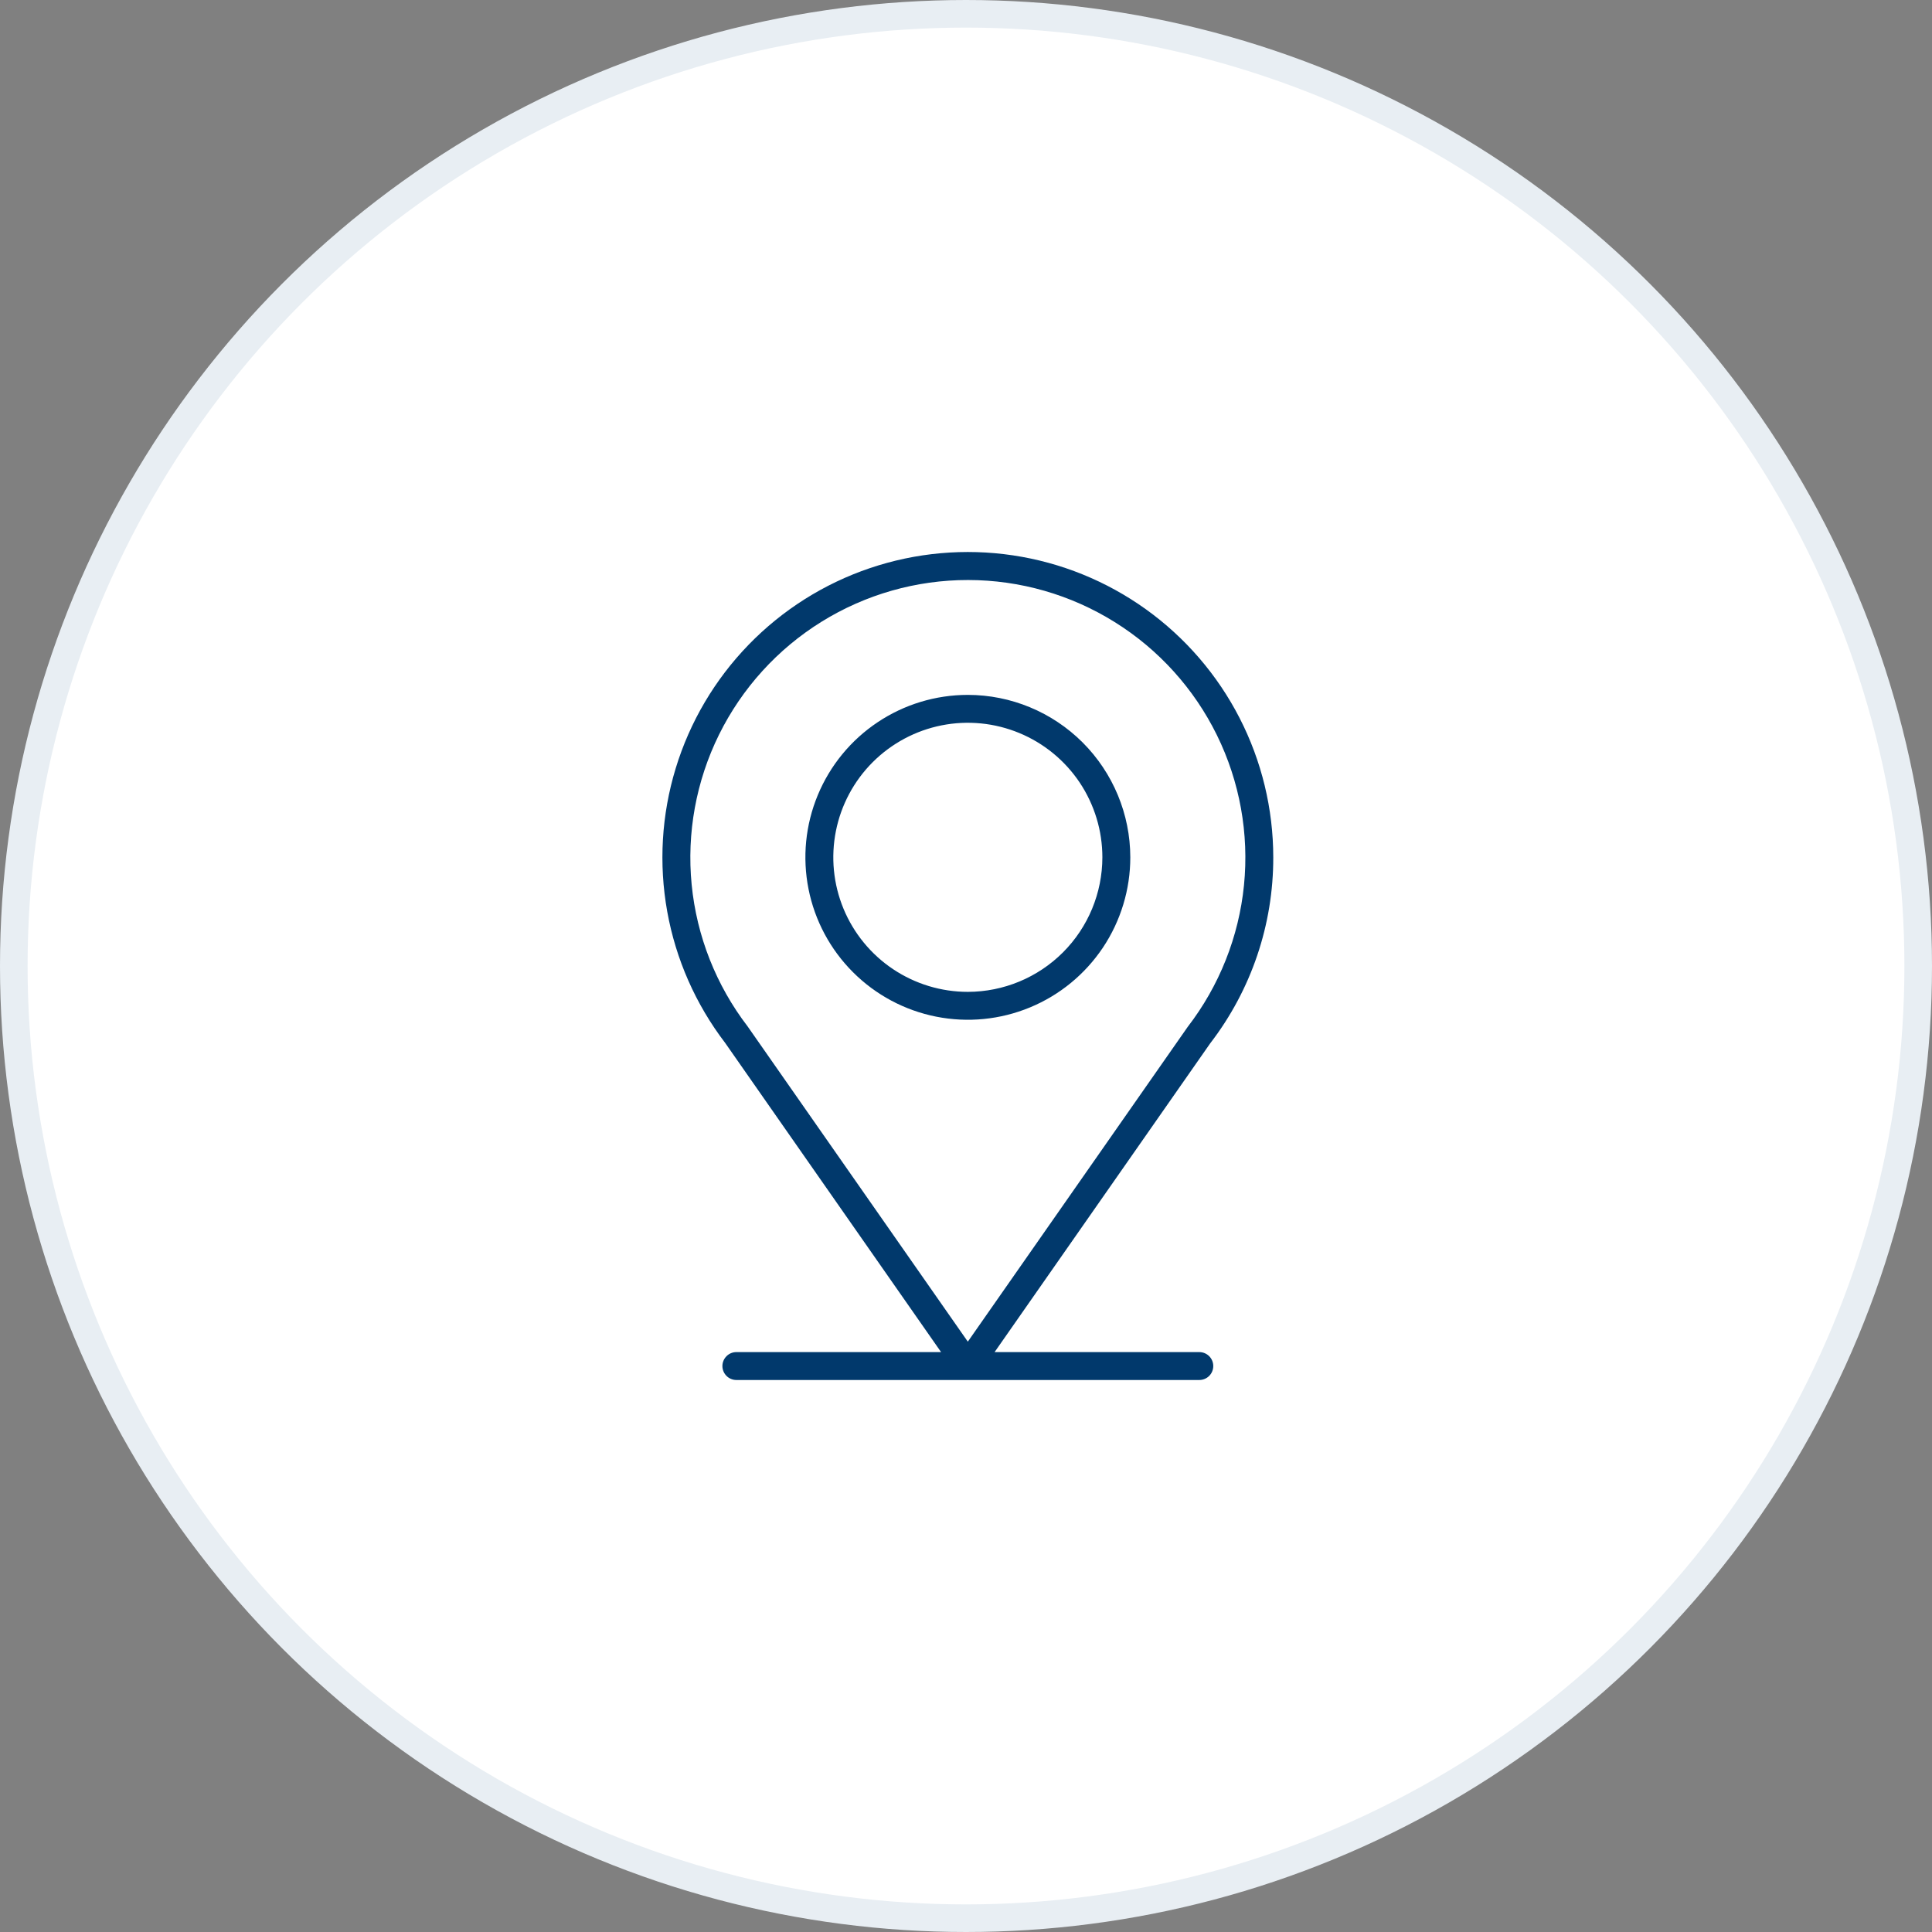 <?xml version="1.0" encoding="UTF-8"?>
<svg xmlns="http://www.w3.org/2000/svg" width="70" height="70" viewBox="0 0 70 70" fill="none">
  <rect x="0" y="0" width="70" height="70" fill="#808080" stroke="none"/>
  <circle cx="35" cy="35" r="34.5" fill="white" stroke="#E8EEF3"></circle>
  <path d="M35.067 25.177C33.902 25.177 32.764 25.522 31.797 26.169C30.829 26.815 30.074 27.735 29.629 28.81C29.183 29.886 29.067 31.069 29.294 32.211C29.521 33.353 30.081 34.401 30.905 35.224C31.728 36.048 32.776 36.608 33.918 36.835C35.06 37.062 36.243 36.946 37.319 36.5C38.395 36.055 39.314 35.3 39.961 34.333C40.607 33.365 40.953 32.227 40.953 31.062C40.951 29.502 40.33 28.006 39.227 26.902C38.123 25.799 36.627 25.178 35.067 25.177ZM35.067 35.937C34.102 35.937 33.16 35.651 32.358 35.115C31.557 34.58 30.932 33.818 30.563 32.928C30.194 32.037 30.098 31.057 30.286 30.111C30.474 29.166 30.938 28.297 31.62 27.615C32.302 26.934 33.17 26.469 34.116 26.281C35.061 26.093 36.041 26.19 36.932 26.559C37.823 26.928 38.584 27.553 39.12 28.354C39.655 29.156 39.941 30.098 39.941 31.062C39.94 32.355 39.426 33.594 38.512 34.508C37.598 35.421 36.359 35.935 35.067 35.937Z" fill="#01396C"></path>
  <path d="M46.133 31.063C46.132 29.305 45.713 27.573 44.91 26.01C44.107 24.447 42.943 23.097 41.515 22.073C40.087 21.049 38.435 20.38 36.697 20.121C34.959 19.862 33.184 20.021 31.519 20.584C29.854 21.147 28.348 22.099 27.124 23.36C25.9 24.622 24.994 26.156 24.482 27.837C23.969 29.518 23.864 31.297 24.175 33.027C24.486 34.757 25.205 36.387 26.272 37.784L34.097 48.989H26.68C26.546 48.989 26.417 49.042 26.323 49.137C26.228 49.232 26.174 49.36 26.174 49.494C26.174 49.628 26.228 49.757 26.323 49.852C26.417 49.947 26.546 50 26.68 50H43.453C43.587 50 43.716 49.947 43.811 49.852C43.906 49.757 43.959 49.628 43.959 49.494C43.959 49.36 43.906 49.232 43.811 49.137C43.716 49.042 43.587 48.989 43.453 48.989H36.036L43.849 37.801C45.335 35.87 46.138 33.5 46.133 31.063ZM35.066 48.611L27.088 37.189C25.946 35.699 25.243 33.92 25.06 32.051C24.877 30.183 25.221 28.3 26.052 26.617C26.884 24.934 28.17 23.517 29.765 22.527C31.36 21.537 33.201 21.013 35.078 21.015C36.956 21.017 38.795 21.545 40.388 22.539C41.981 23.532 43.264 24.952 44.092 26.637C44.919 28.322 45.259 30.205 45.072 32.073C44.885 33.941 44.178 35.719 43.032 37.207L35.066 48.611Z" fill="#01396C"></path>
</svg>
